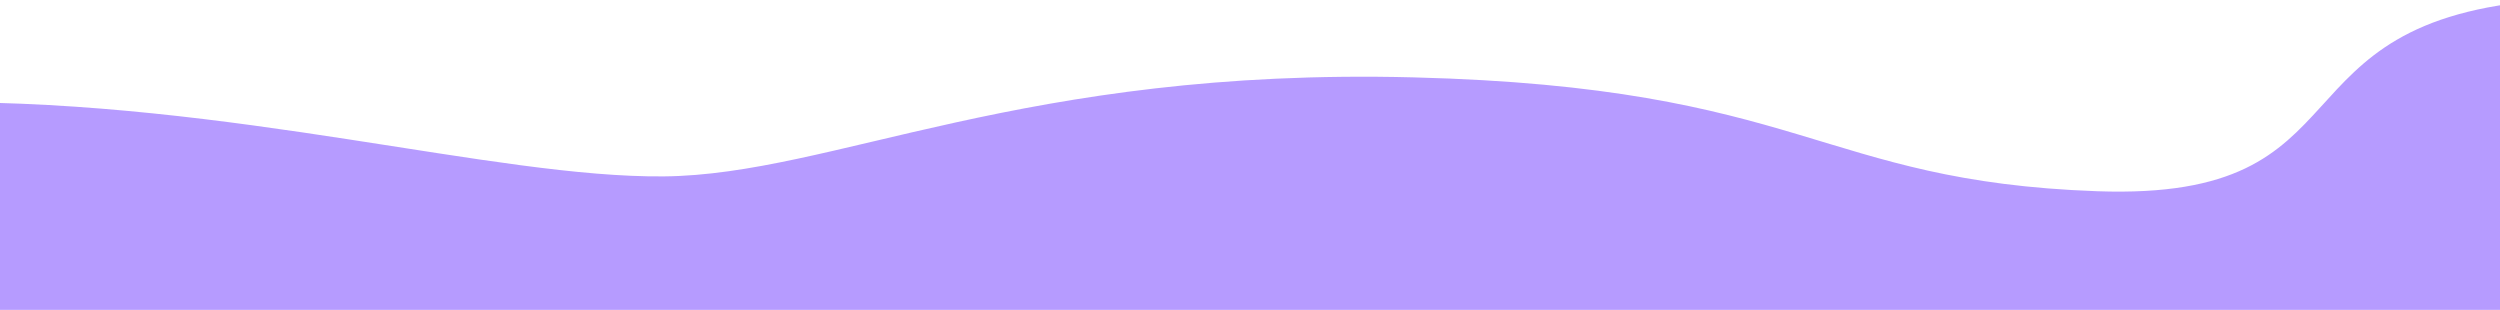 <svg width="1920" height="238" viewBox="0 0 1920 238" fill="none" xmlns="http://www.w3.org/2000/svg">
<path d="M509.861 135.472C380.394 136.704 178.444 77.281 -46 78.512V238H1956V0C1739.55 15.395 1824.53 154.561 1610.59 146.864C1396.64 139.167 1386.14 67.12 1085.72 59.423C785.292 51.726 639.329 134.241 509.861 135.472Z" fill="#B69BFF"/>
</svg>

